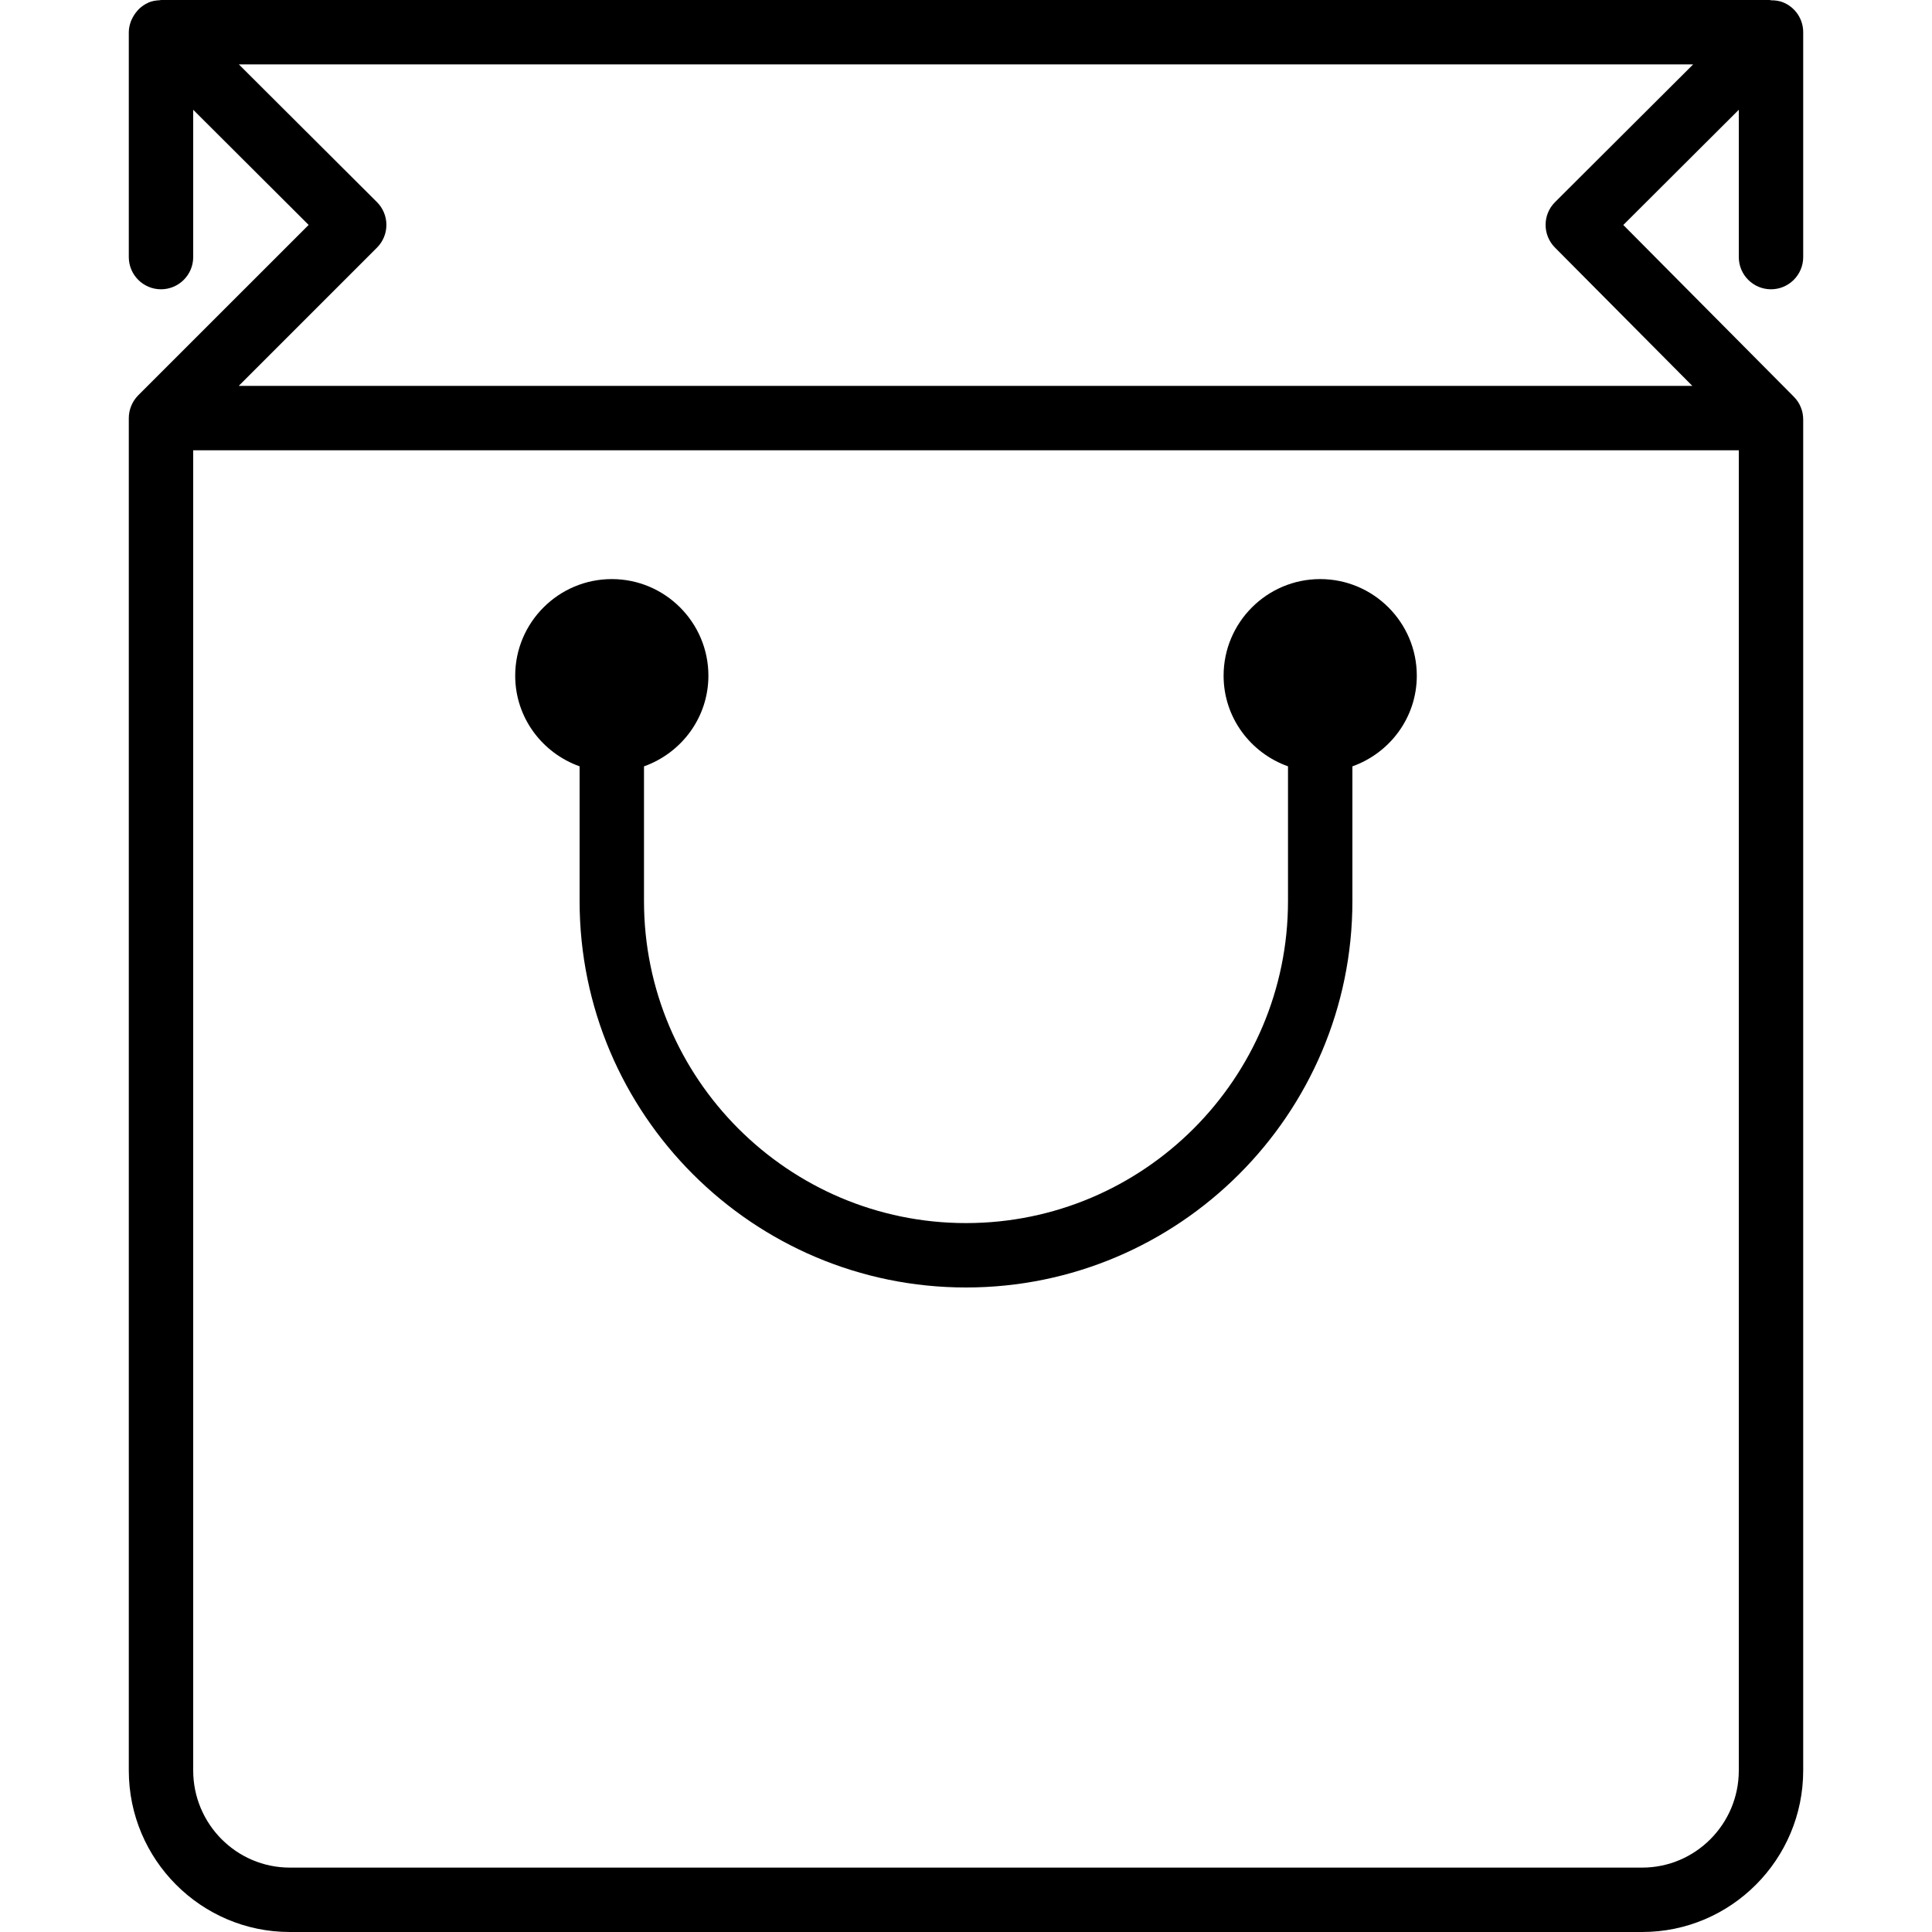 <!DOCTYPE svg PUBLIC "-//W3C//DTD SVG 1.1//EN" "http://www.w3.org/Graphics/SVG/1.1/DTD/svg11.dtd">
<!-- Uploaded to: SVG Repo, www.svgrepo.com, Transformed by: SVG Repo Mixer Tools -->
<svg width="64px" height="64px" viewBox="-4 0 60 60" version="1.1" xmlns="http://www.w3.org/2000/svg" xmlns:xlink="http://www.w3.org/1999/xlink" fill="#000000">
<g id="SVGRepo_bgCarrier" stroke-width="0"/>
<g id="SVGRepo_tracerCarrier" stroke-linecap="round" stroke-linejoin="round"/>
<g id="SVGRepo_iconCarrier"> <title>bag</title> <desc>Created with Sketch.</desc> <defs> </defs> <g id="People" stroke="none" stroke-width="1" fill="none" fill-rule="evenodd"> <g id="Icon-7" transform="translate(-4, 0)" fill="#000000"> <path d="M44,20.984 C44,22.286 43.162,23.385 42,23.8 L42,27.984 C42,34.601 36.617,39.984 30,39.984 C23.383,39.984 18,34.601 18,27.984 L18,23.799 C16.838,23.385 16,22.286 16,20.984 C16,19.33 17.346,17.984 19,17.984 C20.654,17.984 22,19.33 22,20.984 C22,22.286 21.162,23.385 20,23.8 L20,27.984 C20,33.498 24.486,37.984 30,37.984 C35.514,37.984 40,33.498 40,27.984 L40,23.799 C38.838,23.385 38,22.286 38,20.984 C38,19.33 39.346,17.984 41,17.984 C42.654,17.984 44,19.33 44,20.984 M48.291,7.689 L52.557,11.984 L7.414,11.984 L11.707,7.691 C11.895,7.504 12,7.249 12,6.984 C12,6.718 11.894,6.463 11.706,6.276 L7.418,2 L52.582,2 L48.294,6.276 C47.903,6.665 47.902,7.297 48.291,7.689 M51,58 L9,58 C7.346,58 6,56.647 6,54.984 L6,13.984 L54,13.984 L54,54.984 C54,56.647 52.654,58 51,58 M55,8.984 C55.552,8.984 56,8.536 56,7.984 L56,1 C56,0.595 55.757,0.231 55.383,0.076 C55.261,0.025 55.132,0.009 55.005,0.009 C54.989,0.008 54.975,0 54.959,0 L5,0 C4.986,0 4.975,0.007 4.961,0.007 C4.845,0.012 4.729,0.03 4.617,0.076 C4.616,0.076 4.615,0.077 4.614,0.078 C4.607,0.081 4.602,0.086 4.595,0.089 C4.493,0.134 4.404,0.197 4.324,0.271 C4.299,0.295 4.279,0.321 4.256,0.346 C4.2,0.411 4.153,0.48 4.115,0.556 C4.1,0.588 4.083,0.617 4.07,0.65 C4.029,0.761 4,0.877 4,1 L4,7.984 C4,8.536 4.448,8.984 5,8.984 C5.552,8.984 6,8.536 6,7.984 L6,3.409 L9.585,6.985 L4.293,12.276 C4.202,12.368 4.128,12.478 4.078,12.599 C4.027,12.72 4,12.85 4,12.984 L4,54.984 C4,57.75 6.243,60 9,60 L51,60 C53.757,60 56,57.75 56,54.984 L56,13.026 C56,12.761 55.896,12.508 55.709,12.321 L55.667,12.278 L55.665,12.276 L50.413,6.987 L54,3.409 L54,7.984 C54,8.536 54.448,8.984 55,8.984" id="bag"> </path> </g> </g> </g>
</svg>